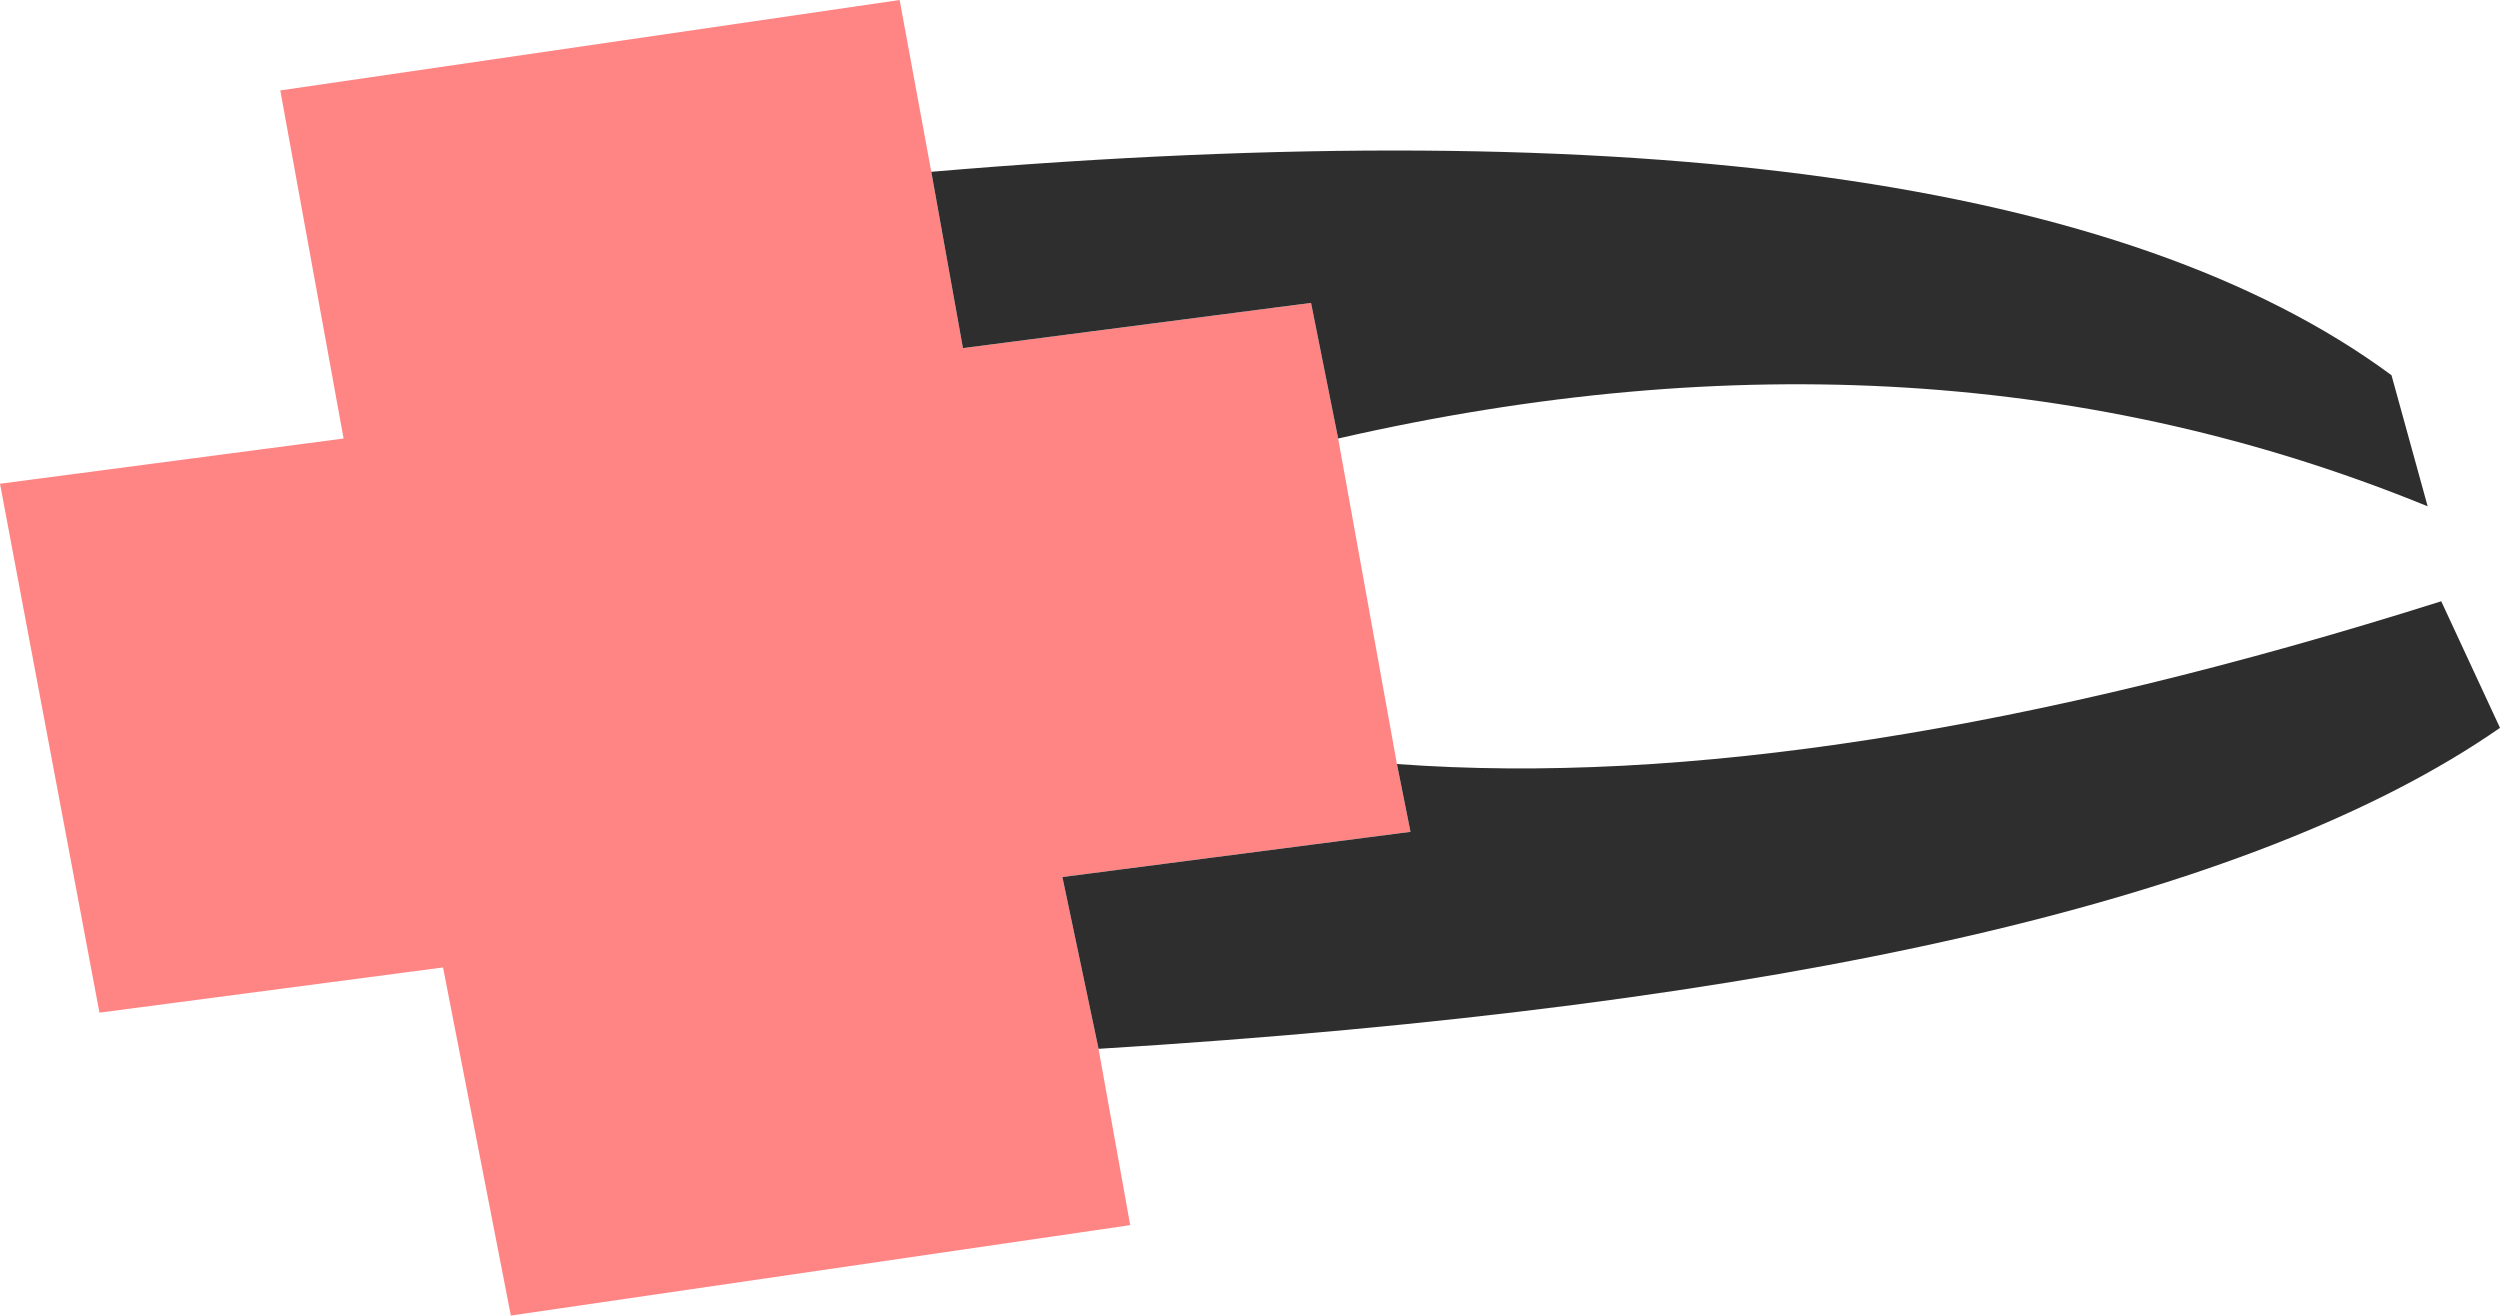 <?xml version="1.0" encoding="UTF-8" standalone="no"?>
<svg xmlns:xlink="http://www.w3.org/1999/xlink" height="14.55px" width="27.65px" xmlns="http://www.w3.org/2000/svg">
  <g transform="matrix(1.0, 0.0, 0.0, 1.0, 74.6, -29.05)">
    <path d="M-62.45 40.65 L-62.1 42.6 -68.95 43.6 -69.7 39.75 -73.5 40.25 -74.6 34.4 -70.8 33.9 -71.5 30.05 -64.65 29.05 -64.3 30.95 -63.95 32.9 -60.1 32.4 -59.8 33.9 -59.15 37.5 -59.0 38.25 -62.85 38.75 -62.45 40.65" fill="#ff8585" fill-rule="evenodd" stroke="none"/>
    <path d="M-64.3 30.95 Q-52.55 29.95 -48.15 33.2 L-47.75 34.65 Q-53.25 32.4 -59.8 33.9 L-60.1 32.4 -63.95 32.9 -64.3 30.95 M-59.15 37.5 Q-54.4 37.85 -47.6 35.7 L-46.95 37.1 Q-51.05 39.95 -62.45 40.65 L-62.85 38.75 -59.0 38.25 -59.15 37.5" fill="#2e2e2e" fill-rule="evenodd" stroke="none"/>
  </g>
</svg>
